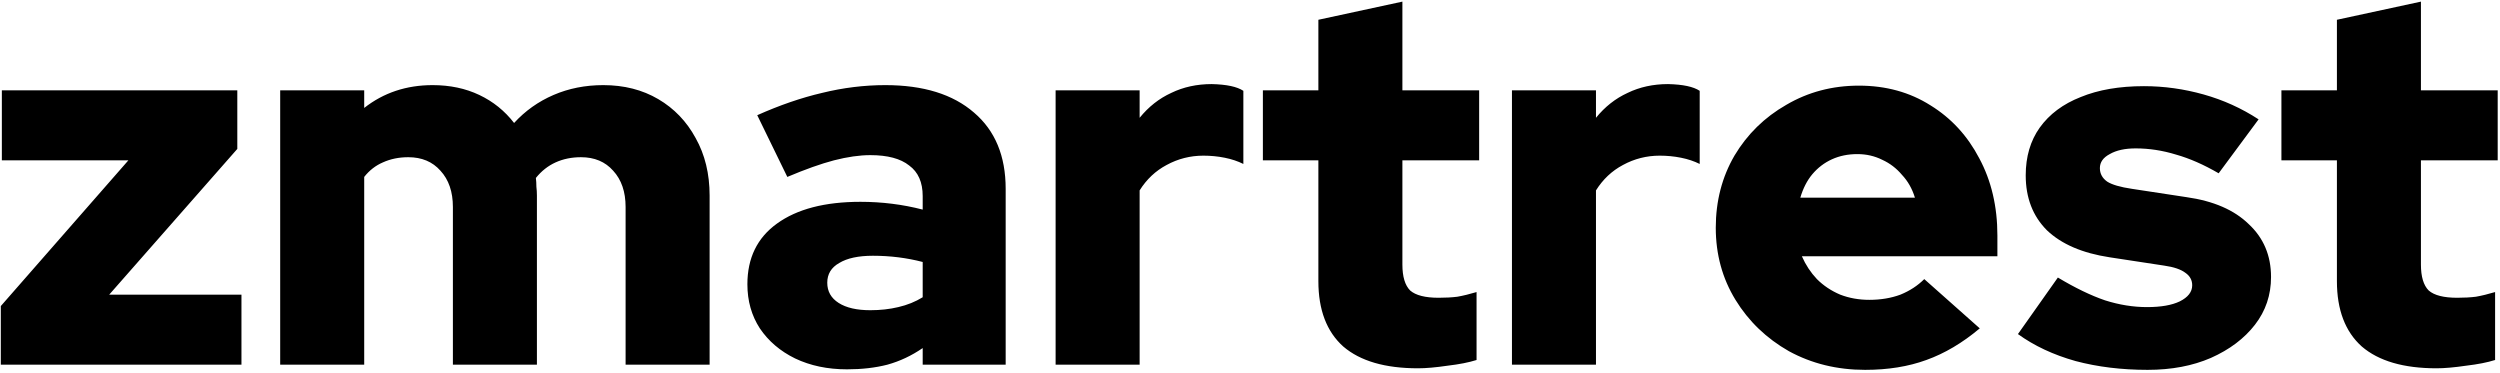 <svg width="617" height="92" viewBox="0 0 617 92" fill="none" xmlns="http://www.w3.org/2000/svg">
<path d="M0.2 90V75.536L31.688 39.568H0.456V22.288H58.568V36.752L26.952 72.72H59.592V90H0.2ZM69.15 90V22.288H89.886V26.64C94.665 22.885 100.297 21.008 106.782 21.008C111.049 21.008 114.889 21.819 118.302 23.44C121.715 25.061 124.574 27.365 126.878 30.352C129.609 27.365 132.851 25.061 136.606 23.44C140.361 21.819 144.457 21.008 148.894 21.008C154.014 21.008 158.537 22.16 162.462 24.464C166.387 26.768 169.459 29.968 171.678 34.064C173.982 38.16 175.134 42.896 175.134 48.272V90H154.398V51.088C154.398 47.333 153.374 44.347 151.326 42.128C149.363 39.909 146.718 38.8 143.39 38.8C141.086 38.8 138.995 39.227 137.118 40.08C135.241 40.933 133.619 42.213 132.254 43.92C132.339 44.603 132.382 45.328 132.382 46.096C132.467 46.779 132.51 47.504 132.51 48.272V90H111.774V51.088C111.774 47.333 110.75 44.347 108.702 42.128C106.739 39.909 104.094 38.8 100.766 38.8C98.462 38.8 96.371 39.227 94.494 40.08C92.702 40.848 91.166 42.043 89.886 43.664V90H69.15ZM209.032 91.152C204.253 91.152 199.987 90.256 196.232 88.464C192.563 86.672 189.661 84.197 187.528 81.04C185.48 77.883 184.456 74.256 184.456 70.16C184.456 63.675 186.888 58.683 191.752 55.184C196.701 51.6 203.571 49.808 212.36 49.808C217.651 49.808 222.771 50.448 227.72 51.728V48.4C227.72 44.987 226.611 42.469 224.392 40.848C222.259 39.141 219.059 38.288 214.792 38.288C212.147 38.288 209.16 38.715 205.832 39.568C202.589 40.421 198.749 41.787 194.312 43.664L186.888 28.432C192.435 25.957 197.768 24.123 202.888 22.928C208.093 21.648 213.299 21.008 218.504 21.008C227.891 21.008 235.187 23.269 240.392 27.792C245.597 32.229 248.2 38.501 248.2 46.608V90H227.72V85.904C224.989 87.781 222.088 89.147 219.016 90C216.029 90.768 212.701 91.152 209.032 91.152ZM204.168 69.776C204.168 71.909 205.107 73.573 206.984 74.768C208.861 75.963 211.464 76.56 214.792 76.56C217.267 76.56 219.571 76.304 221.704 75.792C223.923 75.28 225.928 74.469 227.72 73.36V64.656C225.757 64.144 223.752 63.76 221.704 63.504C219.656 63.248 217.565 63.12 215.432 63.12C211.848 63.12 209.075 63.717 207.112 64.912C205.149 66.021 204.168 67.643 204.168 69.776ZM260.525 90V22.288H281.261V29.072C283.48 26.341 286.082 24.293 289.069 22.928C292.056 21.477 295.384 20.752 299.053 20.752C302.722 20.837 305.325 21.392 306.861 22.416V40.464C305.496 39.781 303.96 39.269 302.253 38.928C300.546 38.587 298.797 38.416 297.005 38.416C293.762 38.416 290.733 39.184 287.917 40.72C285.186 42.171 282.968 44.261 281.261 46.992V90H260.525ZM349.951 90.896C341.844 90.896 335.7 89.104 331.519 85.52C327.423 81.851 325.375 76.475 325.375 69.392V39.568H311.679V22.288H325.375V4.88L346.111 0.4V22.288H365.055V39.568H346.111V65.296C346.111 68.283 346.751 70.416 348.031 71.696C349.396 72.891 351.743 73.488 355.071 73.488C356.778 73.488 358.314 73.403 359.679 73.232C361.13 72.976 362.708 72.592 364.415 72.08V88.848C362.538 89.445 360.148 89.915 357.247 90.256C354.346 90.683 351.914 90.896 349.951 90.896ZM373.15 90V22.288H393.886V29.072C396.105 26.341 398.707 24.293 401.694 22.928C404.681 21.477 408.009 20.752 411.678 20.752C415.347 20.837 417.95 21.392 419.486 22.416V40.464C418.121 39.781 416.585 39.269 414.878 38.928C413.171 38.587 411.422 38.416 409.63 38.416C406.387 38.416 403.358 39.184 400.542 40.72C397.811 42.171 395.593 44.261 393.886 46.992V90H373.15ZM460.317 91.28C453.405 91.28 447.133 89.744 441.501 86.672C435.954 83.515 431.56 79.291 428.317 74C425.074 68.709 423.453 62.779 423.453 56.208C423.453 49.637 424.989 43.707 428.061 38.416C431.218 33.125 435.485 28.944 440.861 25.872C446.237 22.715 452.21 21.136 458.781 21.136C465.437 21.136 471.325 22.757 476.445 26C481.565 29.157 485.576 33.509 488.477 39.056C491.464 44.603 492.957 50.96 492.957 58.128V63.248H444.701C445.64 65.381 446.877 67.259 448.413 68.88C450.034 70.501 451.954 71.781 454.173 72.72C456.392 73.573 458.781 74 461.341 74C464.157 74 466.717 73.573 469.021 72.72C471.325 71.781 473.288 70.501 474.909 68.88L488.605 81.04C484.338 84.624 479.944 87.227 475.421 88.848C470.984 90.469 465.949 91.28 460.317 91.28ZM444.317 48.784H472.605C471.922 46.565 470.856 44.688 469.405 43.152C468.04 41.531 466.418 40.293 464.541 39.44C462.664 38.501 460.616 38.032 458.397 38.032C456.093 38.032 454.002 38.459 452.125 39.312C450.248 40.165 448.626 41.403 447.261 43.024C445.981 44.56 445 46.48 444.317 48.784ZM530.027 91.28C523.627 91.28 517.696 90.555 512.235 89.104C506.774 87.568 502.038 85.349 498.027 82.448L507.883 68.496C512.15 71.056 516.032 72.933 519.531 74.128C523.03 75.237 526.486 75.792 529.899 75.792C533.312 75.792 536 75.323 537.963 74.384C540.011 73.36 541.035 72.037 541.035 70.416C541.035 69.136 540.48 68.112 539.371 67.344C538.262 66.491 536.512 65.893 534.123 65.552L520.683 63.504C513.942 62.48 508.779 60.261 505.195 56.848C501.696 53.349 499.947 48.827 499.947 43.28C499.947 38.672 501.099 34.747 503.403 31.504C505.792 28.176 509.163 25.659 513.515 23.952C517.867 22.16 523.072 21.264 529.131 21.264C534.08 21.264 538.987 21.947 543.851 23.312C548.715 24.677 553.238 26.725 557.419 29.456L547.563 42.768C543.894 40.635 540.395 39.099 537.067 38.16C533.739 37.136 530.411 36.624 527.083 36.624C524.438 36.624 522.304 37.093 520.683 38.032C519.062 38.885 518.251 40.037 518.251 41.488C518.251 42.853 518.848 43.963 520.043 44.816C521.238 45.584 523.286 46.181 526.187 46.608L539.627 48.656C546.283 49.595 551.403 51.813 554.987 55.312C558.656 58.725 560.491 63.077 560.491 68.368C560.491 72.805 559.168 76.731 556.523 80.144C553.878 83.557 550.251 86.288 545.643 88.336C541.12 90.299 535.915 91.28 530.027 91.28ZM601.326 90.896C593.219 90.896 587.075 89.104 582.894 85.52C578.798 81.851 576.75 76.475 576.75 69.392V39.568H563.054V22.288H576.75V4.88L597.486 0.4V22.288H616.43V39.568H597.486V65.296C597.486 68.283 598.126 70.416 599.406 71.696C600.771 72.891 603.118 73.488 606.446 73.488C608.153 73.488 609.689 73.403 611.054 73.232C612.505 72.976 614.083 72.592 615.79 72.08V88.848C613.913 89.445 611.523 89.915 608.622 90.256C605.721 90.683 603.289 90.896 601.326 90.896Z" fill="black"/>
</svg>
